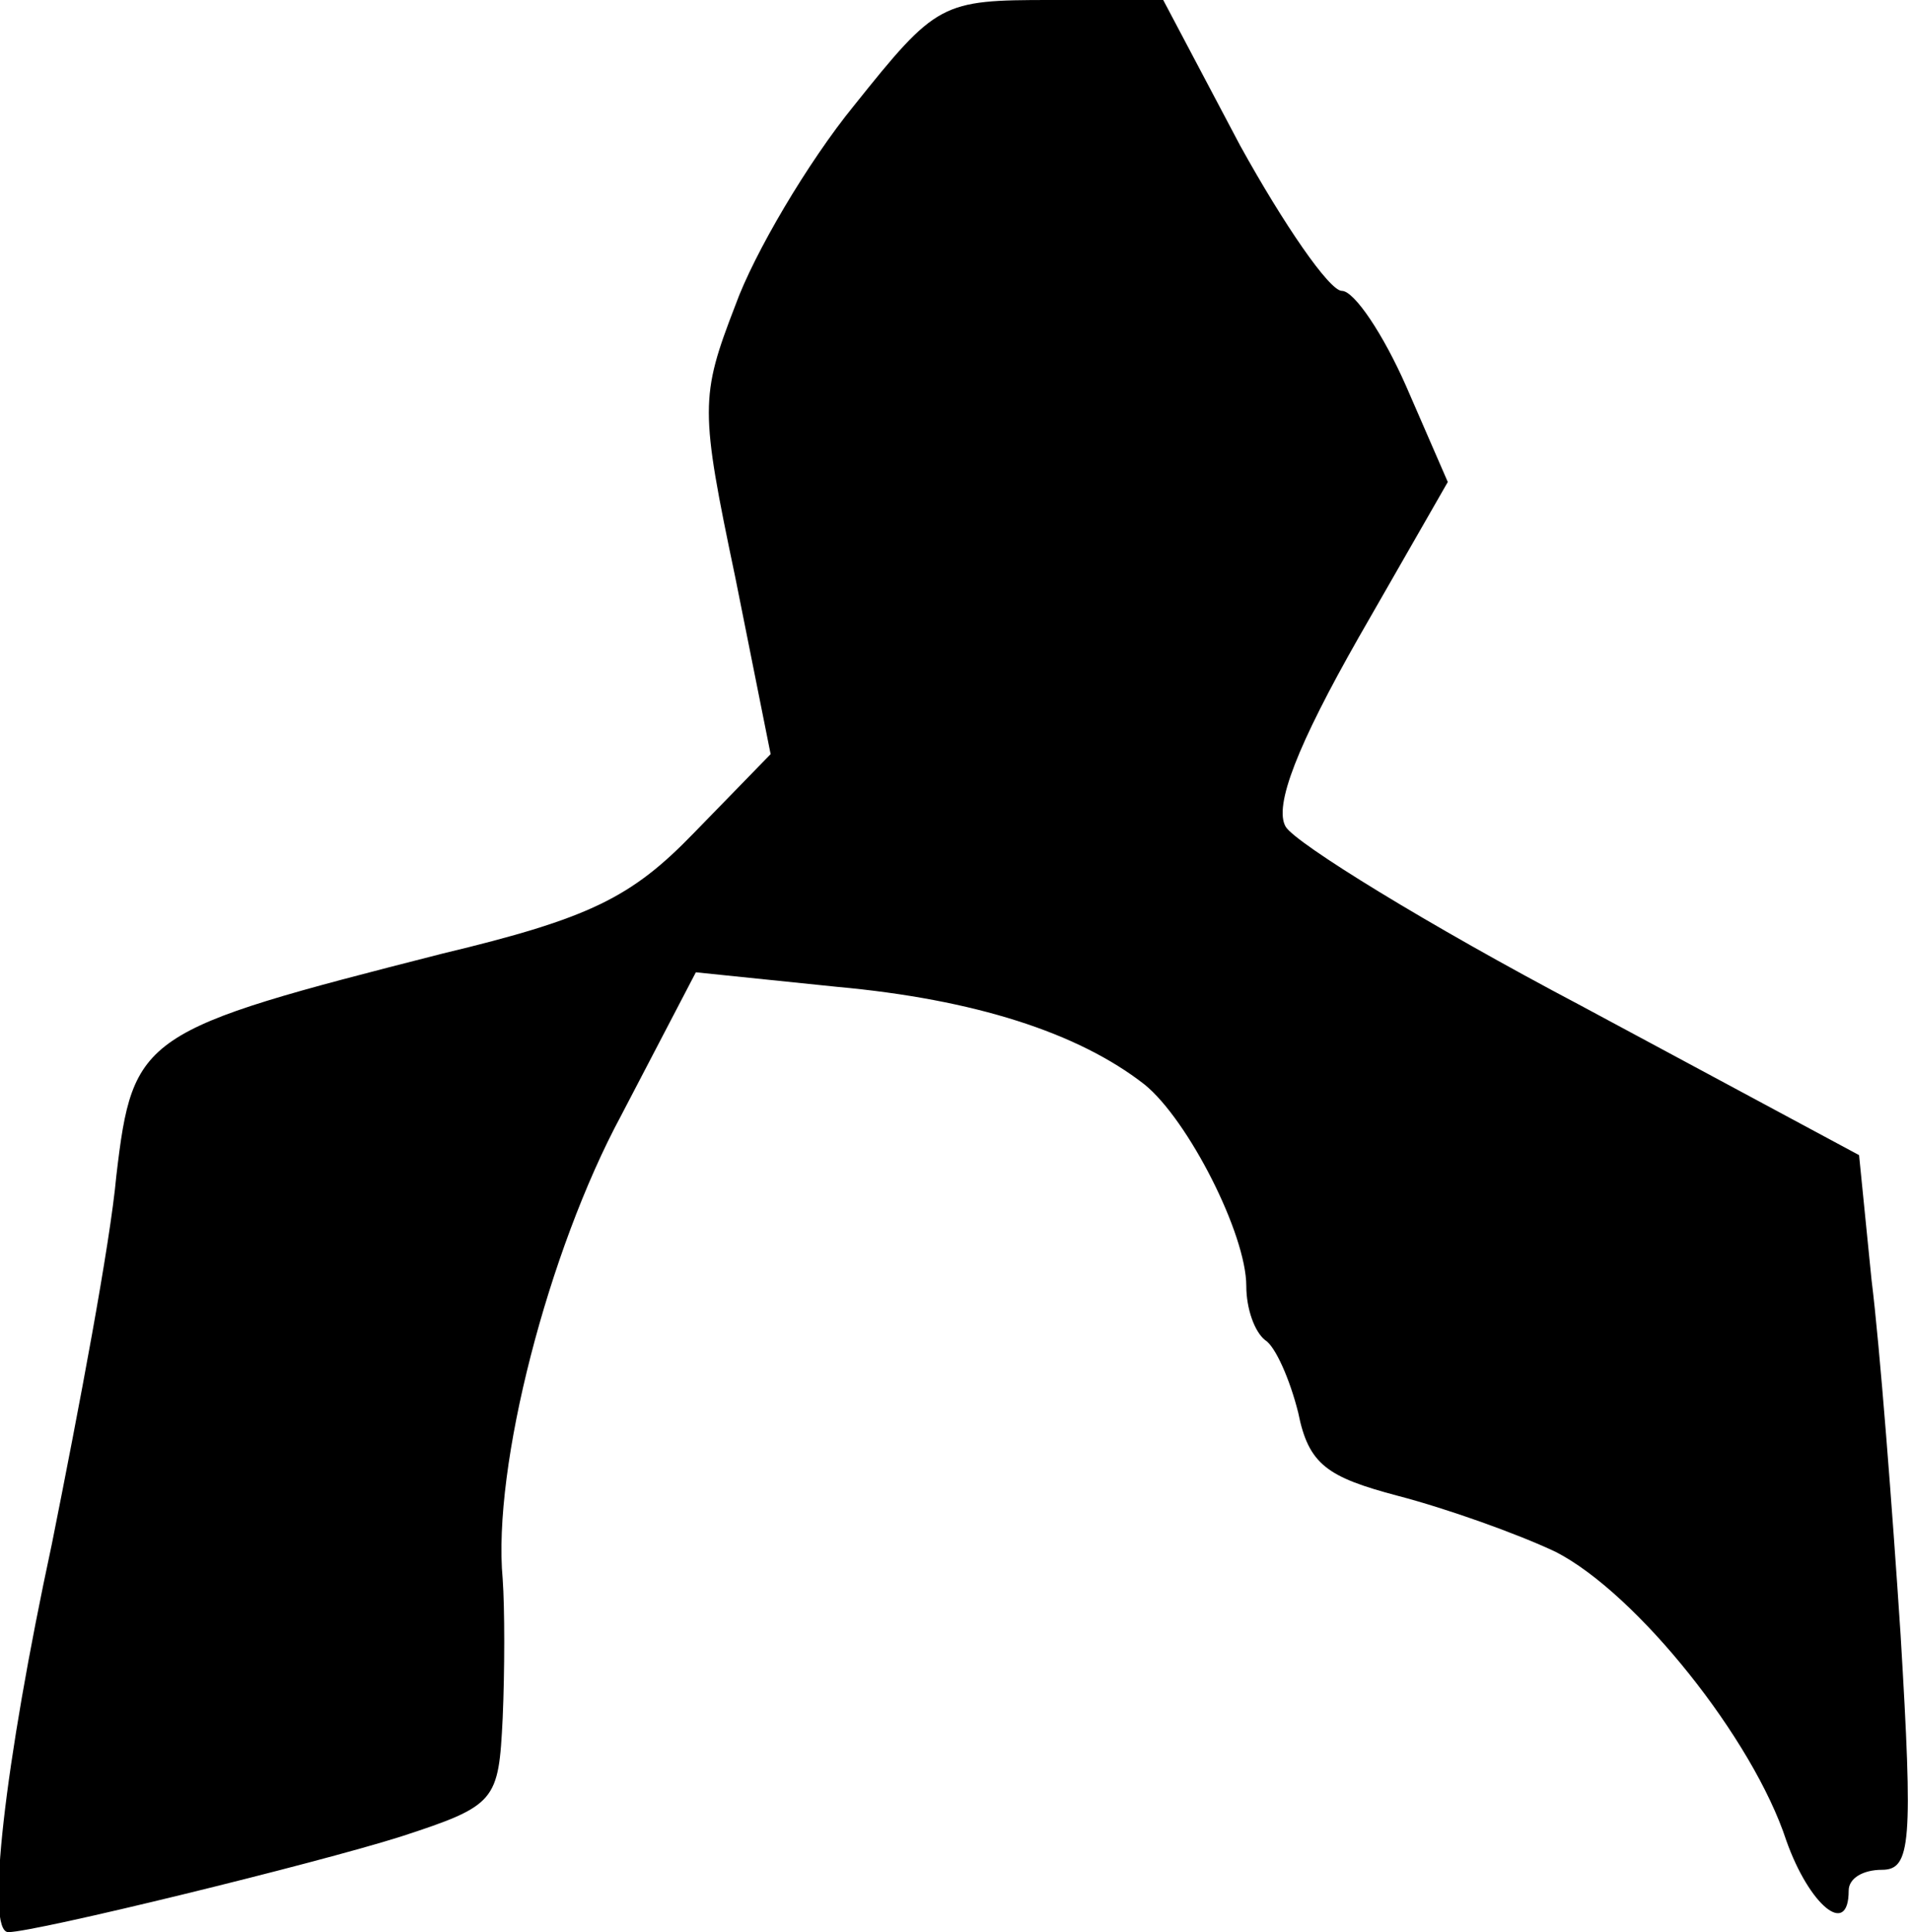<?xml version="1.0" standalone="no"?>
<!DOCTYPE svg PUBLIC "-//W3C//DTD SVG 20010904//EN"
 "http://www.w3.org/TR/2001/REC-SVG-20010904/DTD/svg10.dtd">
<svg version="1.0" xmlns="http://www.w3.org/2000/svg"
 width="92pt" height="93pt" viewBox="0 0 92 93"
 preserveAspectRatio="xMidYMid meet">
<g transform="translate(0,93) scale(0.1,-0.1)"
fill="#000000" stroke="none">
<path fill="#000000" stroke="none" d="M411 879 c-22 -27 -48 -71 -57 -96 -17
-44 -17 -50 0 -131 l17 -85 -37 -38 c-30 -31 -50 -41 -121 -58 -145 -37 -149
-39 -157 -107 -3 -33 -18 -112 -31 -177 -23 -107 -32 -187 -21 -187 13 0 148
33 189 46 46 15 47 17 49 57 1 23 1 53 0 67 -5 54 22 158 57 223 l36 69 68 -7
c66 -6 116 -22 148 -47 21 -17 49 -72 49 -97 0 -11 4 -22 9 -26 5 -3 12 -19
16 -35 5 -25 14 -31 48 -40 23 -6 57 -18 76 -27 39 -20 95 -90 111 -139 11
-31 30 -47 30 -24 0 6 7 10 16 10 14 0 15 13 9 113 -4 61 -10 139 -14 171 l-6
60 -134 72 c-74 39 -137 78 -142 86 -6 10 6 40 35 91 l43 75 -20 46 c-11 25
-25 46 -31 46 -6 0 -28 32 -49 70 l-37 70 -54 0 c-53 0 -55 -1 -95 -51z"/>
</g>
</svg>
